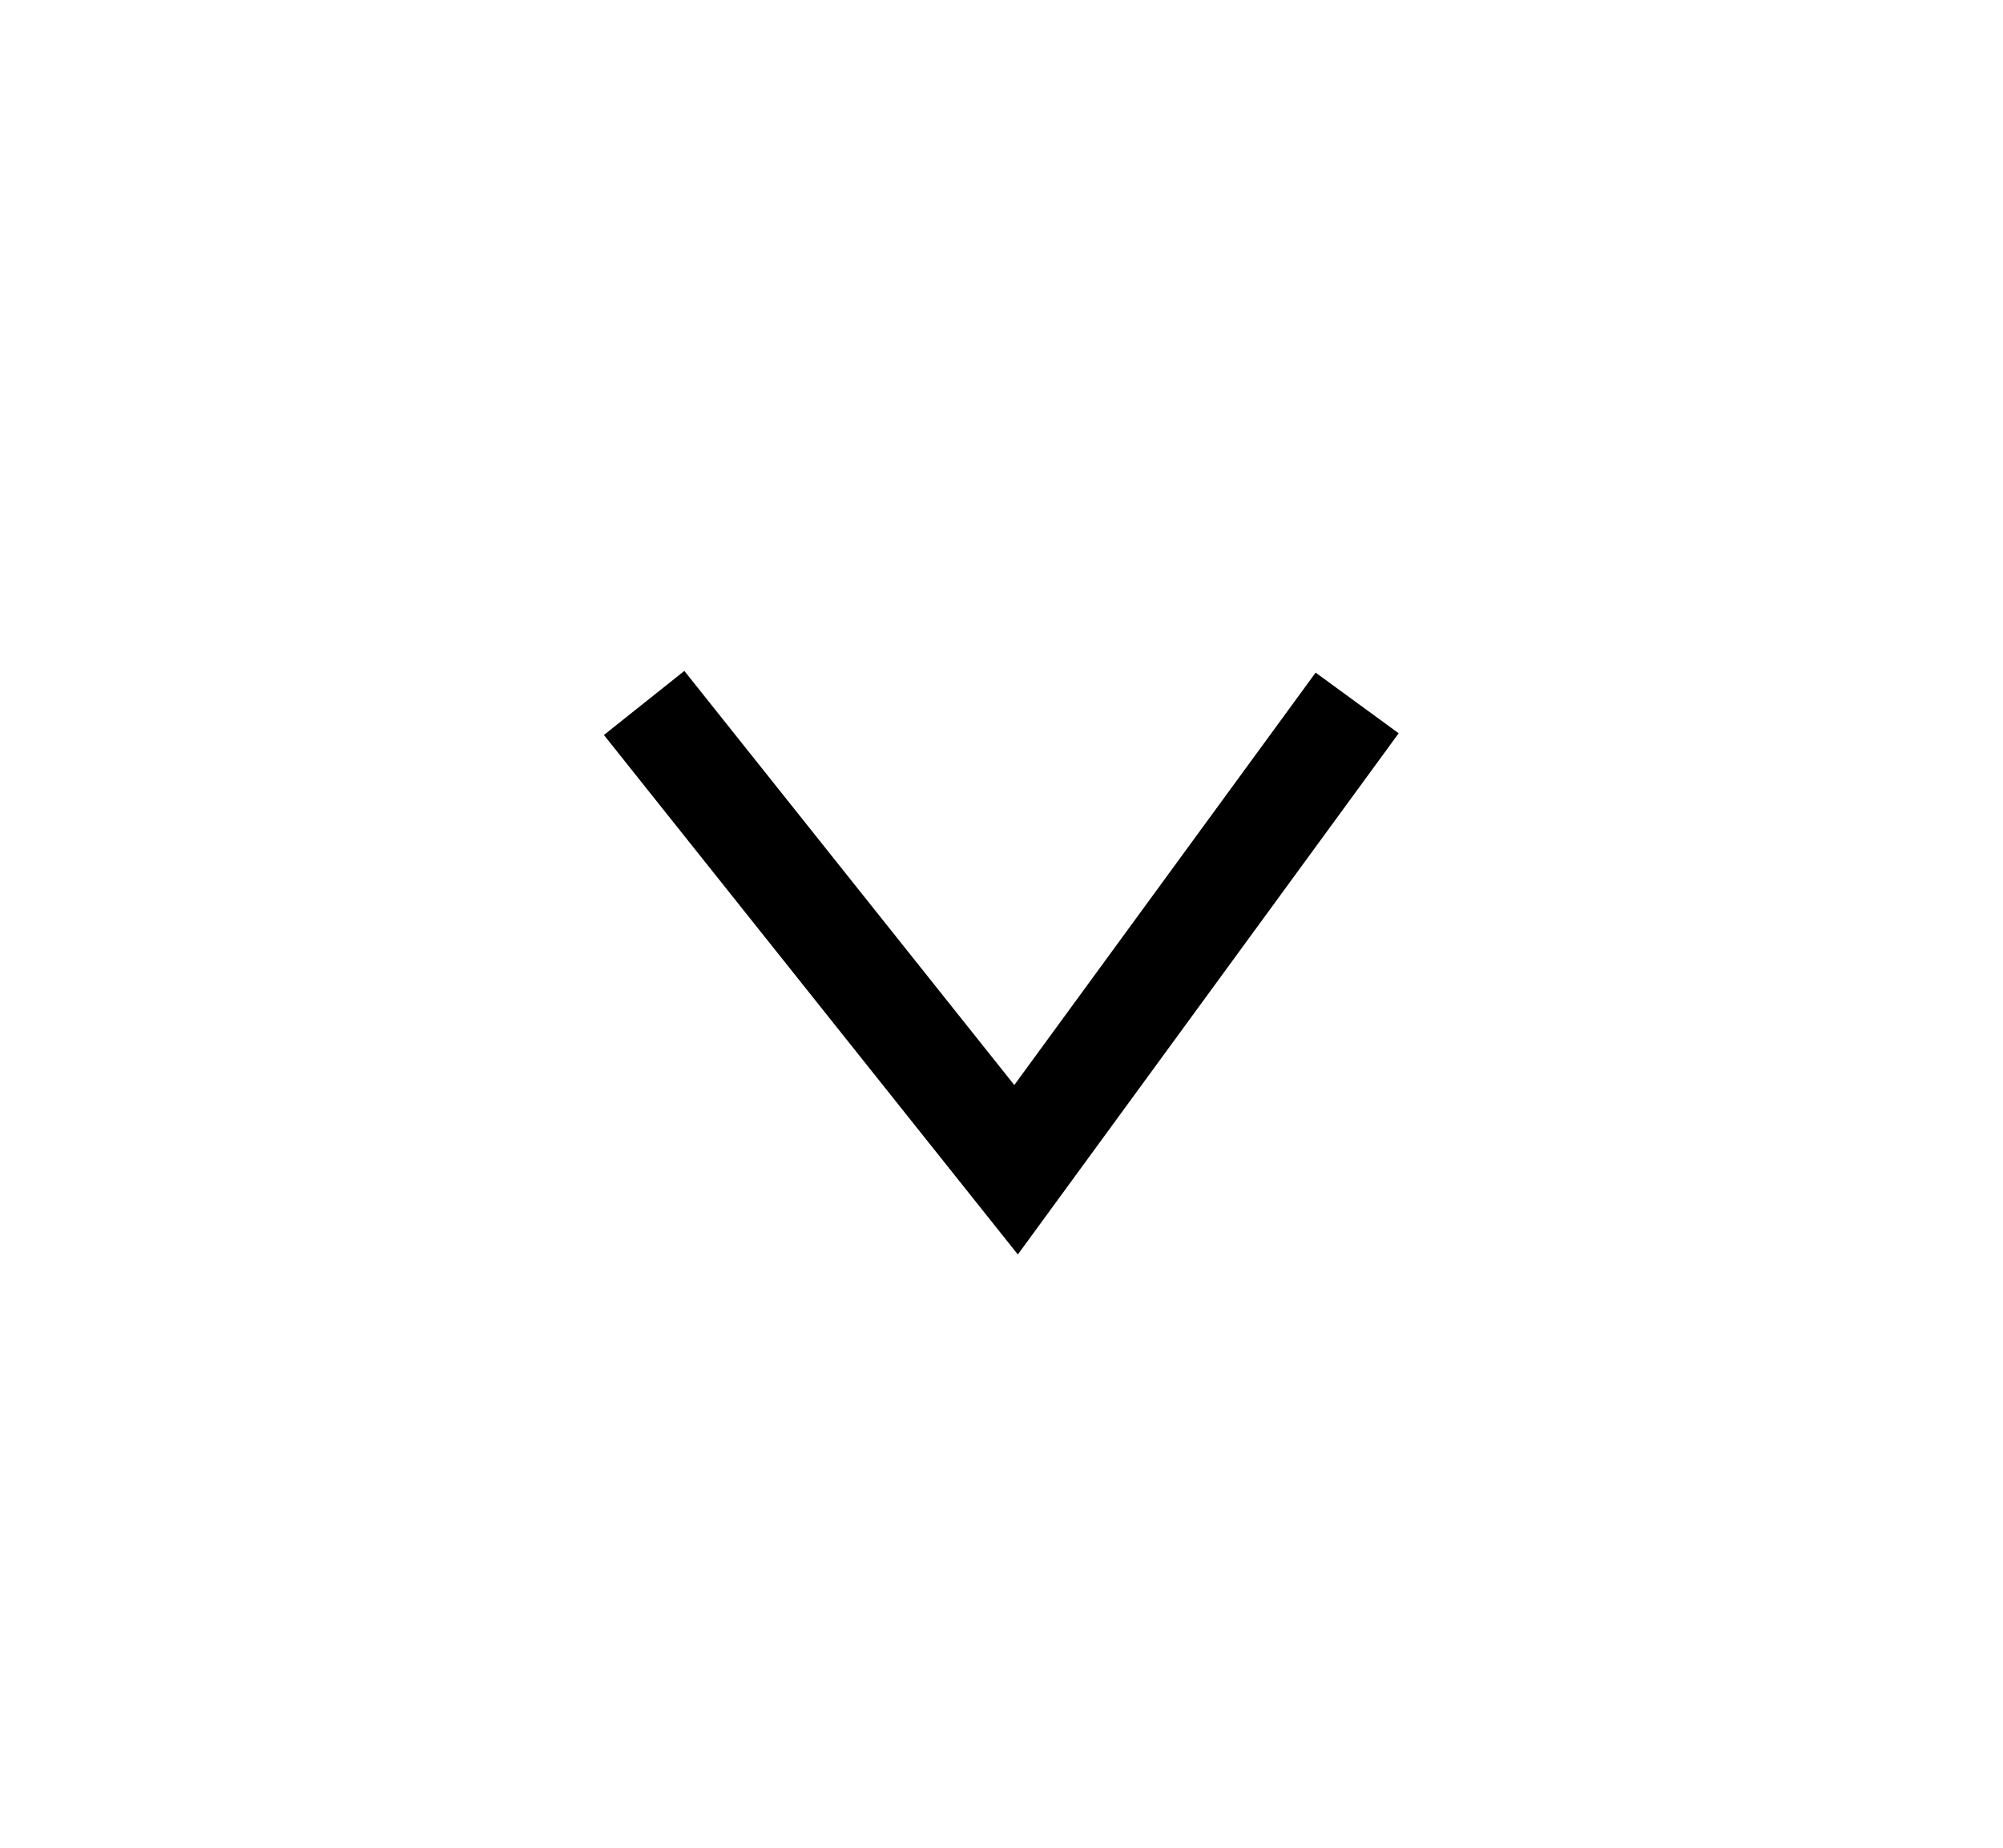 <?xml version="1.0" encoding="utf-8"?>
<!-- Generator: Adobe Illustrator 27.0.0, SVG Export Plug-In . SVG Version: 6.00 Build 0)  -->
<svg version="1.1" id="Ebene_1" xmlns="http://www.w3.org/2000/svg" xmlns:xlink="http://www.w3.org/1999/xlink" x="0px" y="0px"
	 viewBox="0 0 58.43 53.93" style="enable-background:new 0 0 58.43 53.93;" xml:space="preserve">
<style type="text/css">
	.st0{fill:none;stroke:#000000;stroke-width:3;}
</style>
<path id="Pfad_221" class="st0" d="M18.79,20.51l10.85,13.62l9.95-13.62"/>
</svg>
